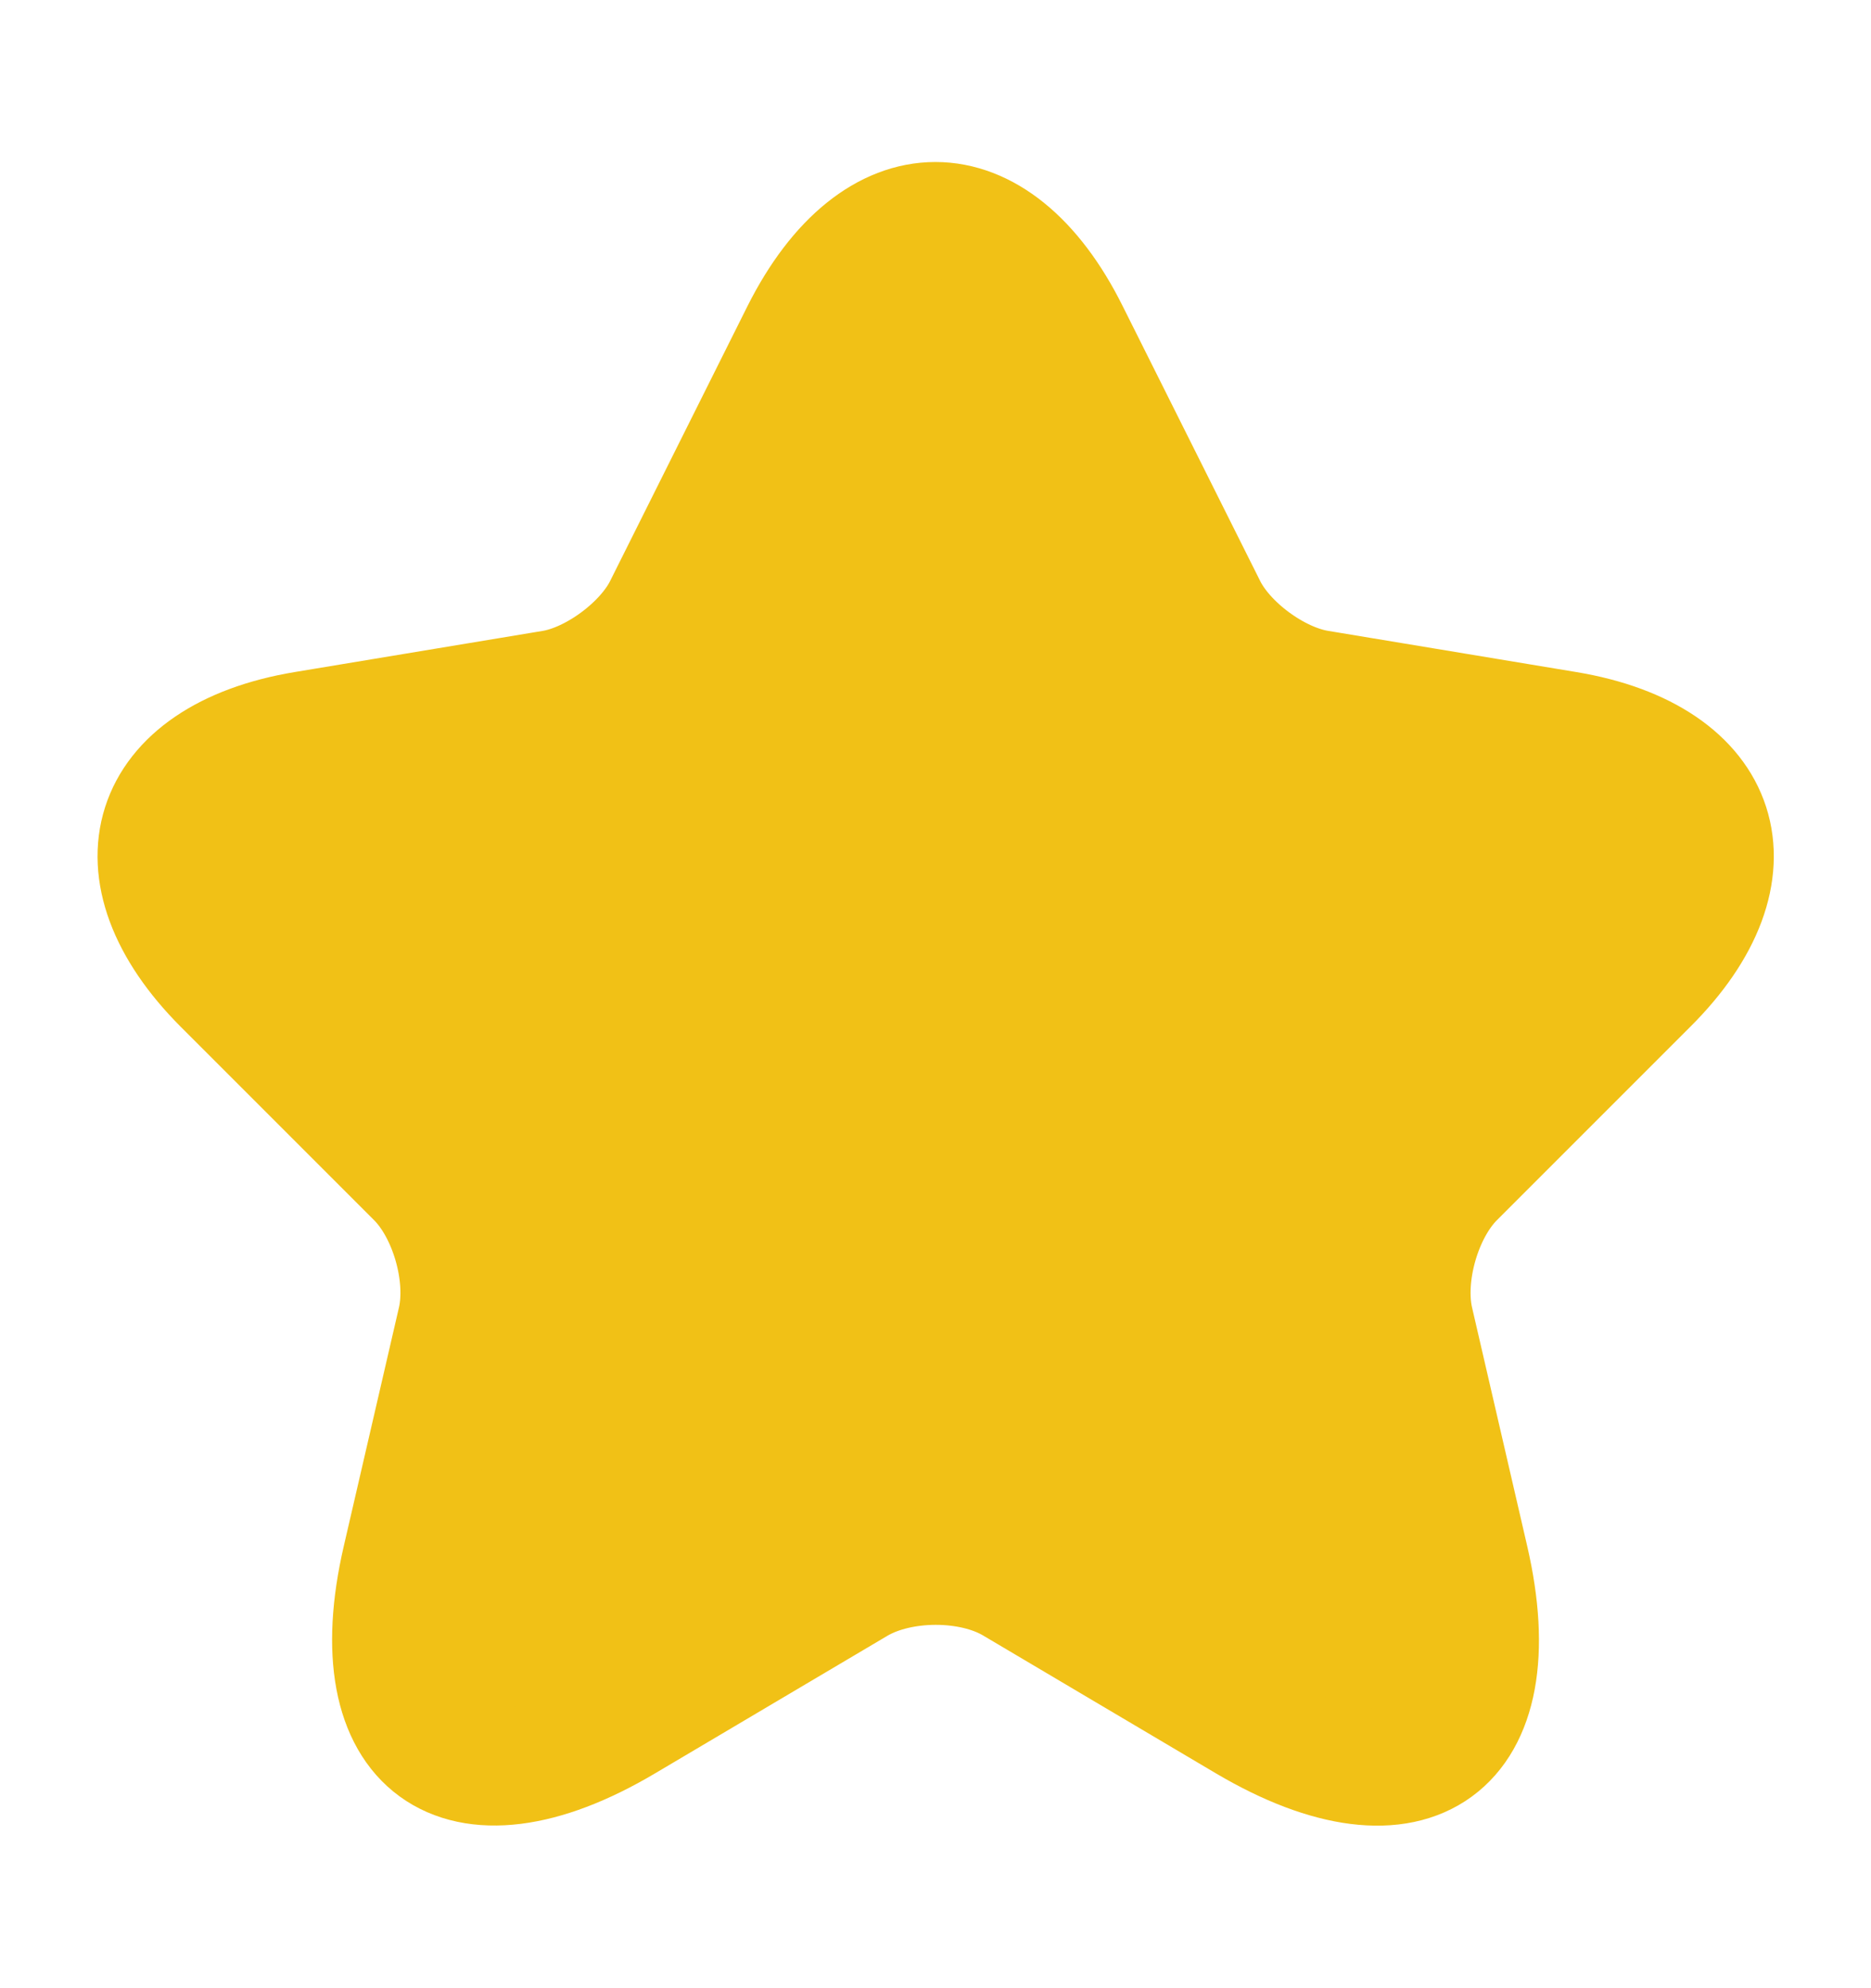 <svg width="16" height="17" viewBox="0 0 16 17" fill="none" xmlns="http://www.w3.org/2000/svg">
<path d="M9.153 2.84L10.327 5.187C10.487 5.513 10.913 5.827 11.273 5.887L13.4 6.24C14.76 6.467 15.08 7.453 14.1 8.427L12.447 10.08C12.167 10.36 12.013 10.9 12.1 11.287L12.573 13.333C12.947 14.953 12.087 15.58 10.653 14.733L8.66 13.553C8.3 13.34 7.707 13.34 7.34 13.553L5.347 14.733C3.92 15.58 3.053 14.947 3.427 13.333L3.9 11.287C3.987 10.9 3.833 10.36 3.553 10.08L1.9 8.427C0.927 7.453 1.24 6.467 2.6 6.24L4.727 5.887C5.08 5.827 5.507 5.513 5.667 5.187L6.84 2.84C7.48 1.567 8.52 1.567 9.153 2.84Z" fill="#F1C116" stroke="#F1C116" stroke-linecap="round" stroke-linejoin="round"/>
</svg>
